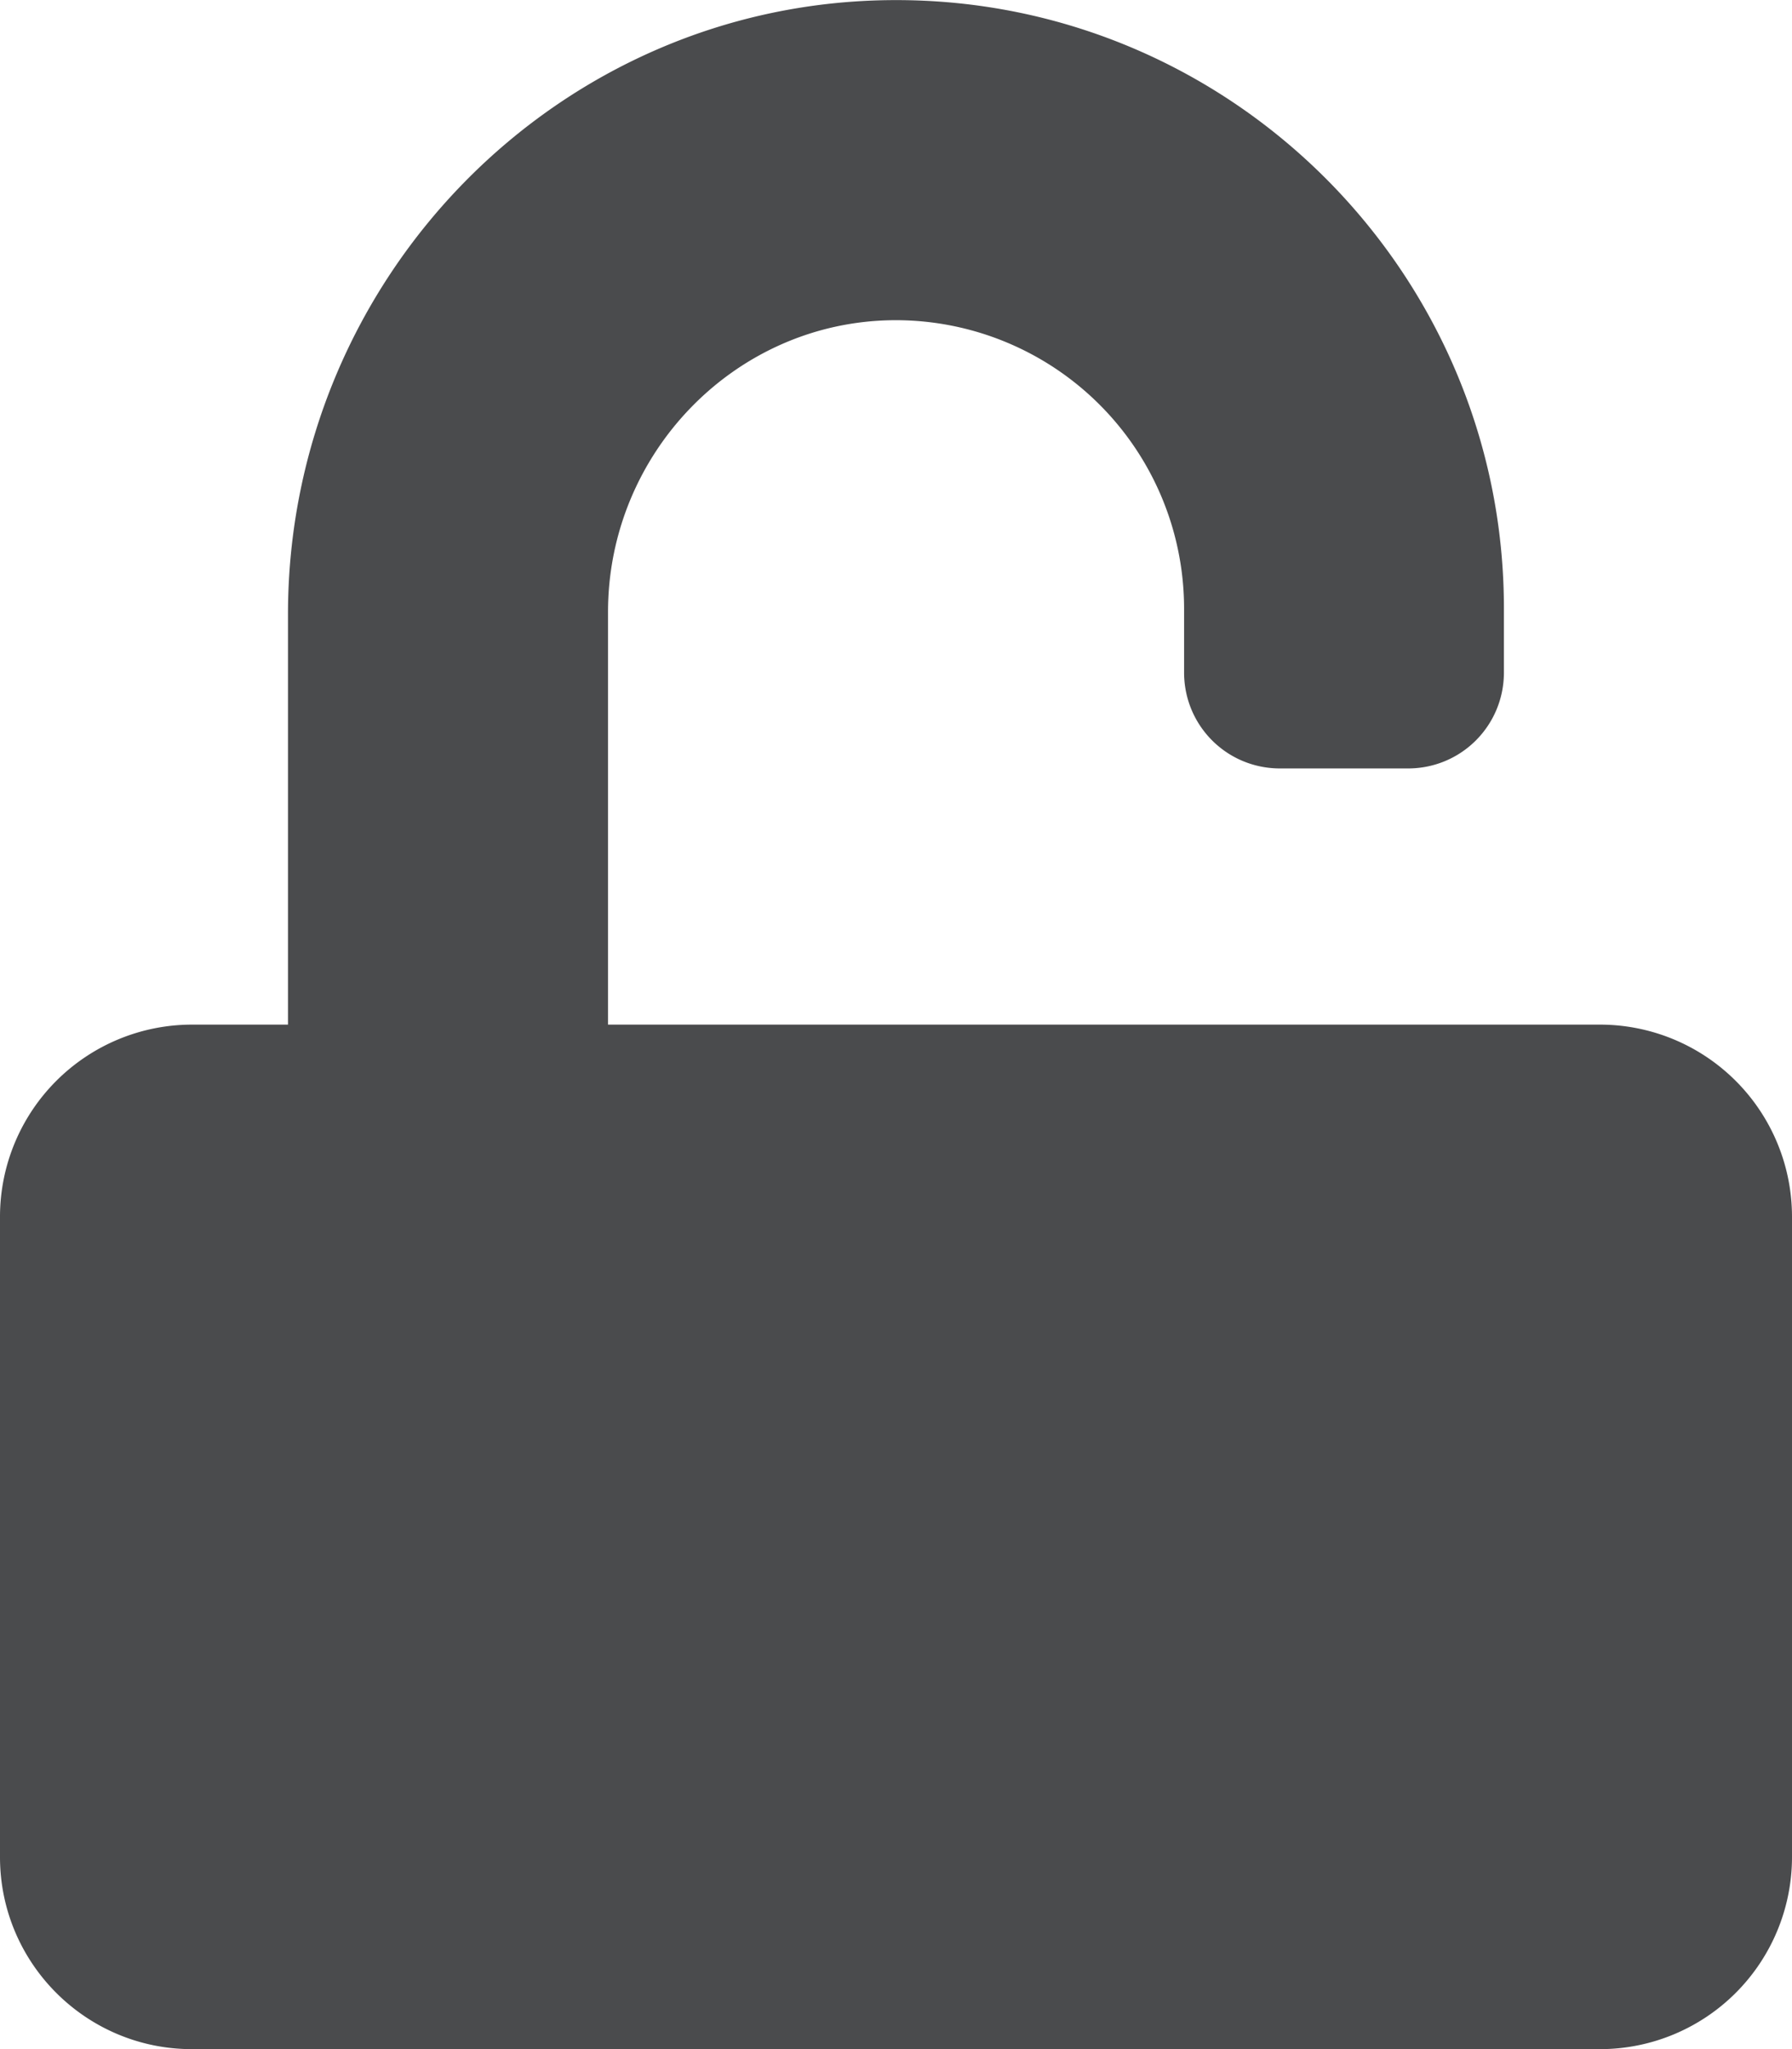 <svg xmlns="http://www.w3.org/2000/svg" width="17" height="19.429" viewBox="343.5 203.571 17 19.429"><path d="M358.679 213.286h-9.411v-3.912c0-1.503 1.203-2.752 2.705-2.767a2.736 2.736 0 0 1 2.76 2.732v.608c0 .504.405.91.91.91h1.214c.505 0 .91-.406.91-.91v-.608c0-3.187-2.598-5.779-5.786-5.767-3.187.01-5.749 2.637-5.749 5.824v3.89h-.91a1.822 1.822 0 0 0-1.822 1.821v6.072c0 1.005.816 1.821 1.821 1.821h13.358a1.822 1.822 0 0 0 1.821-1.821v-6.072a1.822 1.822 0 0 0-1.821-1.821Z" fill="#4a4b4d" fill-rule="evenodd" data-name="Icon awesome-unlock"/></svg>